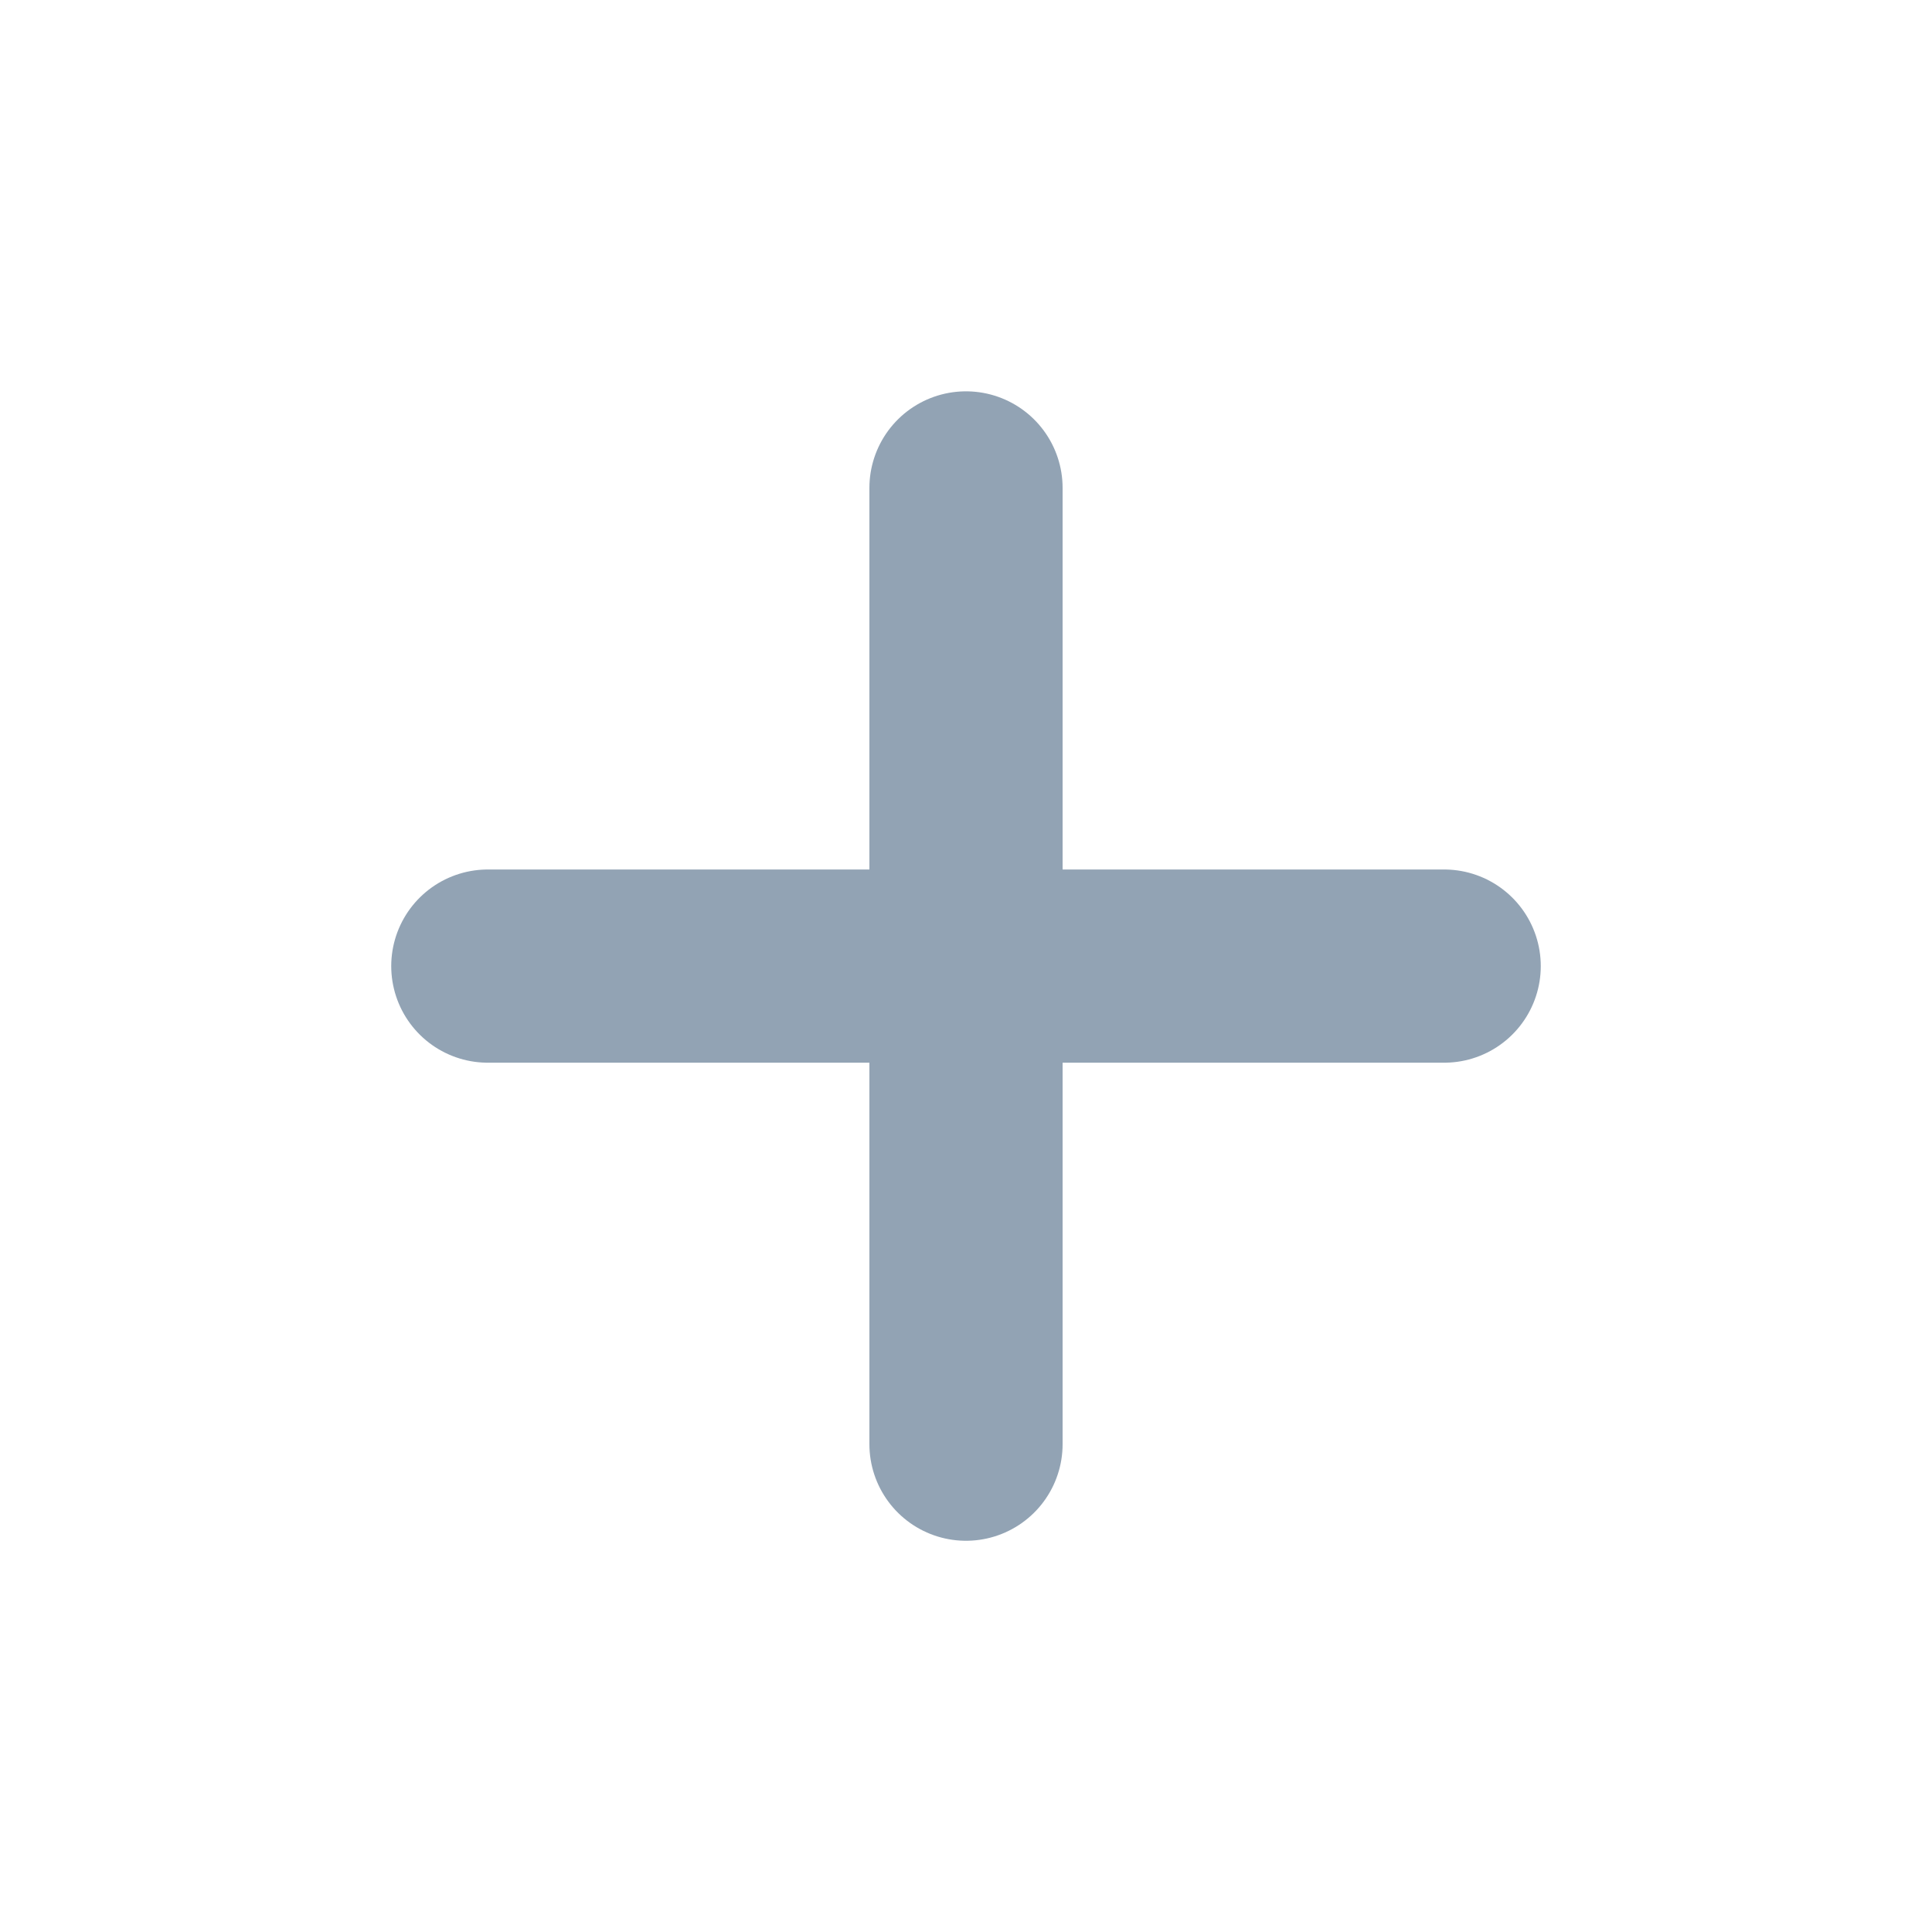 <svg width="20" height="20" viewBox="0 0 20 20" fill="none" xmlns="http://www.w3.org/2000/svg">
<g clip-path="url(#clip0_6820_4988)">
<path d="M14.95 10.001H5.05" stroke="#92A3B4" stroke-width="2" stroke-linecap="round" stroke-linejoin="round"/>
<path d="M10 5.051V14.95" stroke="#92A3B4" stroke-width="2" stroke-linecap="round" stroke-linejoin="round"/>
</g>
<defs>
<clipPath id="clip0_6820_4988">
<rect width="14" height="14" fill="white" transform="translate(10 0.102) rotate(45)"/>
</clipPath>
</defs>
</svg>
